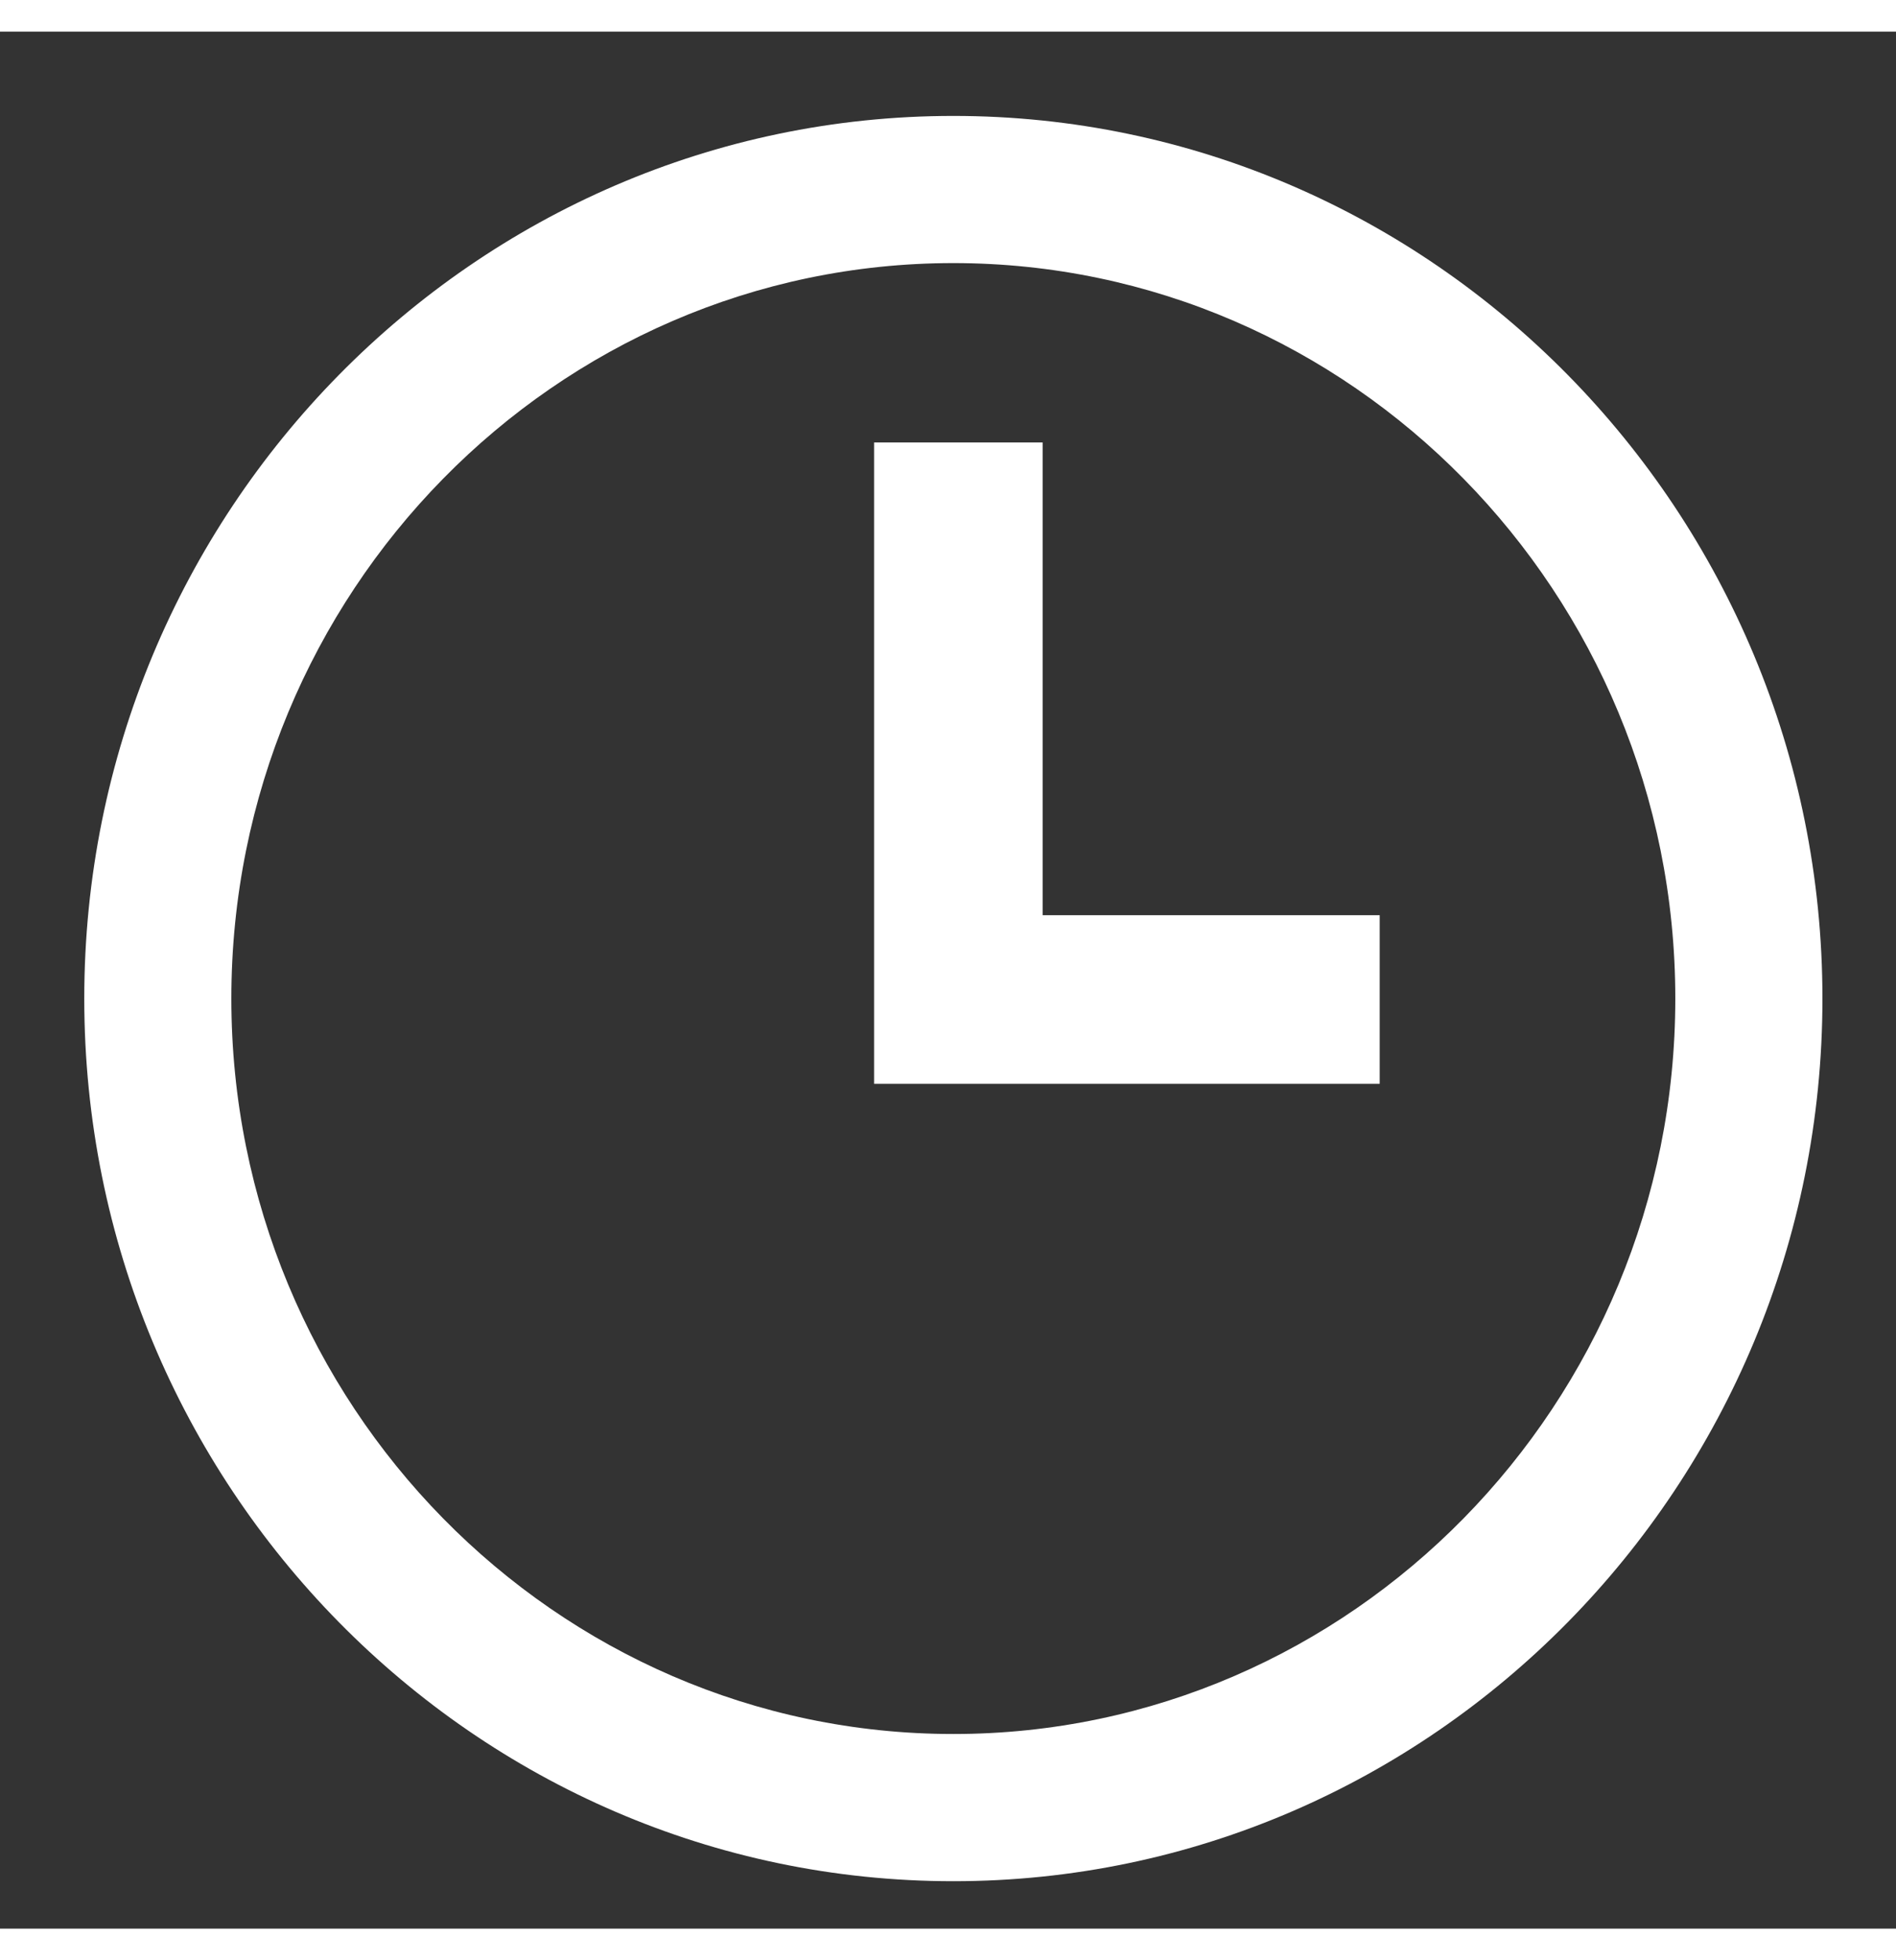 <?xml version="1.0" encoding="UTF-8" standalone="no"?>
<svg width="30px" height="31px" viewBox="0 0 45 45" version="1.1" xmlns="http://www.w3.org/2000/svg" xmlns:xlink="http://www.w3.org/1999/xlink">
    <rect x="0" y="0" width="45" height="45" fill="#333333" stroke="none"/>
    <!-- Generator: Sketch 40.1 (33804) - http://www.bohemiancoding.com/sketch -->
    <title>Time white</title>
    <desc>Created with Sketch.</desc>
    <defs></defs>
    <g id="IMP---START-.-STOP-.-MAINTENANCE" stroke="none" stroke-width="1" fill="none" fill-rule="evenodd">
        <g id="Reserved" transform="translate(-705, -832)" fill="#FFFFFF">
            <g id="Time-white" transform="translate(701, 829)">
                <path d="M26.627,8.491 C17.178,8.491 9.491,16.318 9.491,25.937 C9.491,35.557 17.178,43.383 26.627,43.383 C36.075,43.383 43.762,35.557 43.762,25.937 C43.762,16.318 36.075,8.491 26.627,8.491 M26.627,46.875 C15.253,46.875 6,37.483 6,25.937 C6,14.392 15.253,5 26.627,5 C38,5 47.254,14.392 47.254,25.937 C47.254,37.483 38,46.875 26.627,46.875" id="Fill-1"></path>
                <polygon id="Fill-4" points="28.746 23.96 28.746 12.746 24.746 12.746 24.746 23.96 24.746 26.045 24.746 27.96 36.746 27.96 36.746 23.96"></polygon>
            </g>
        </g>
    </g>
</svg>